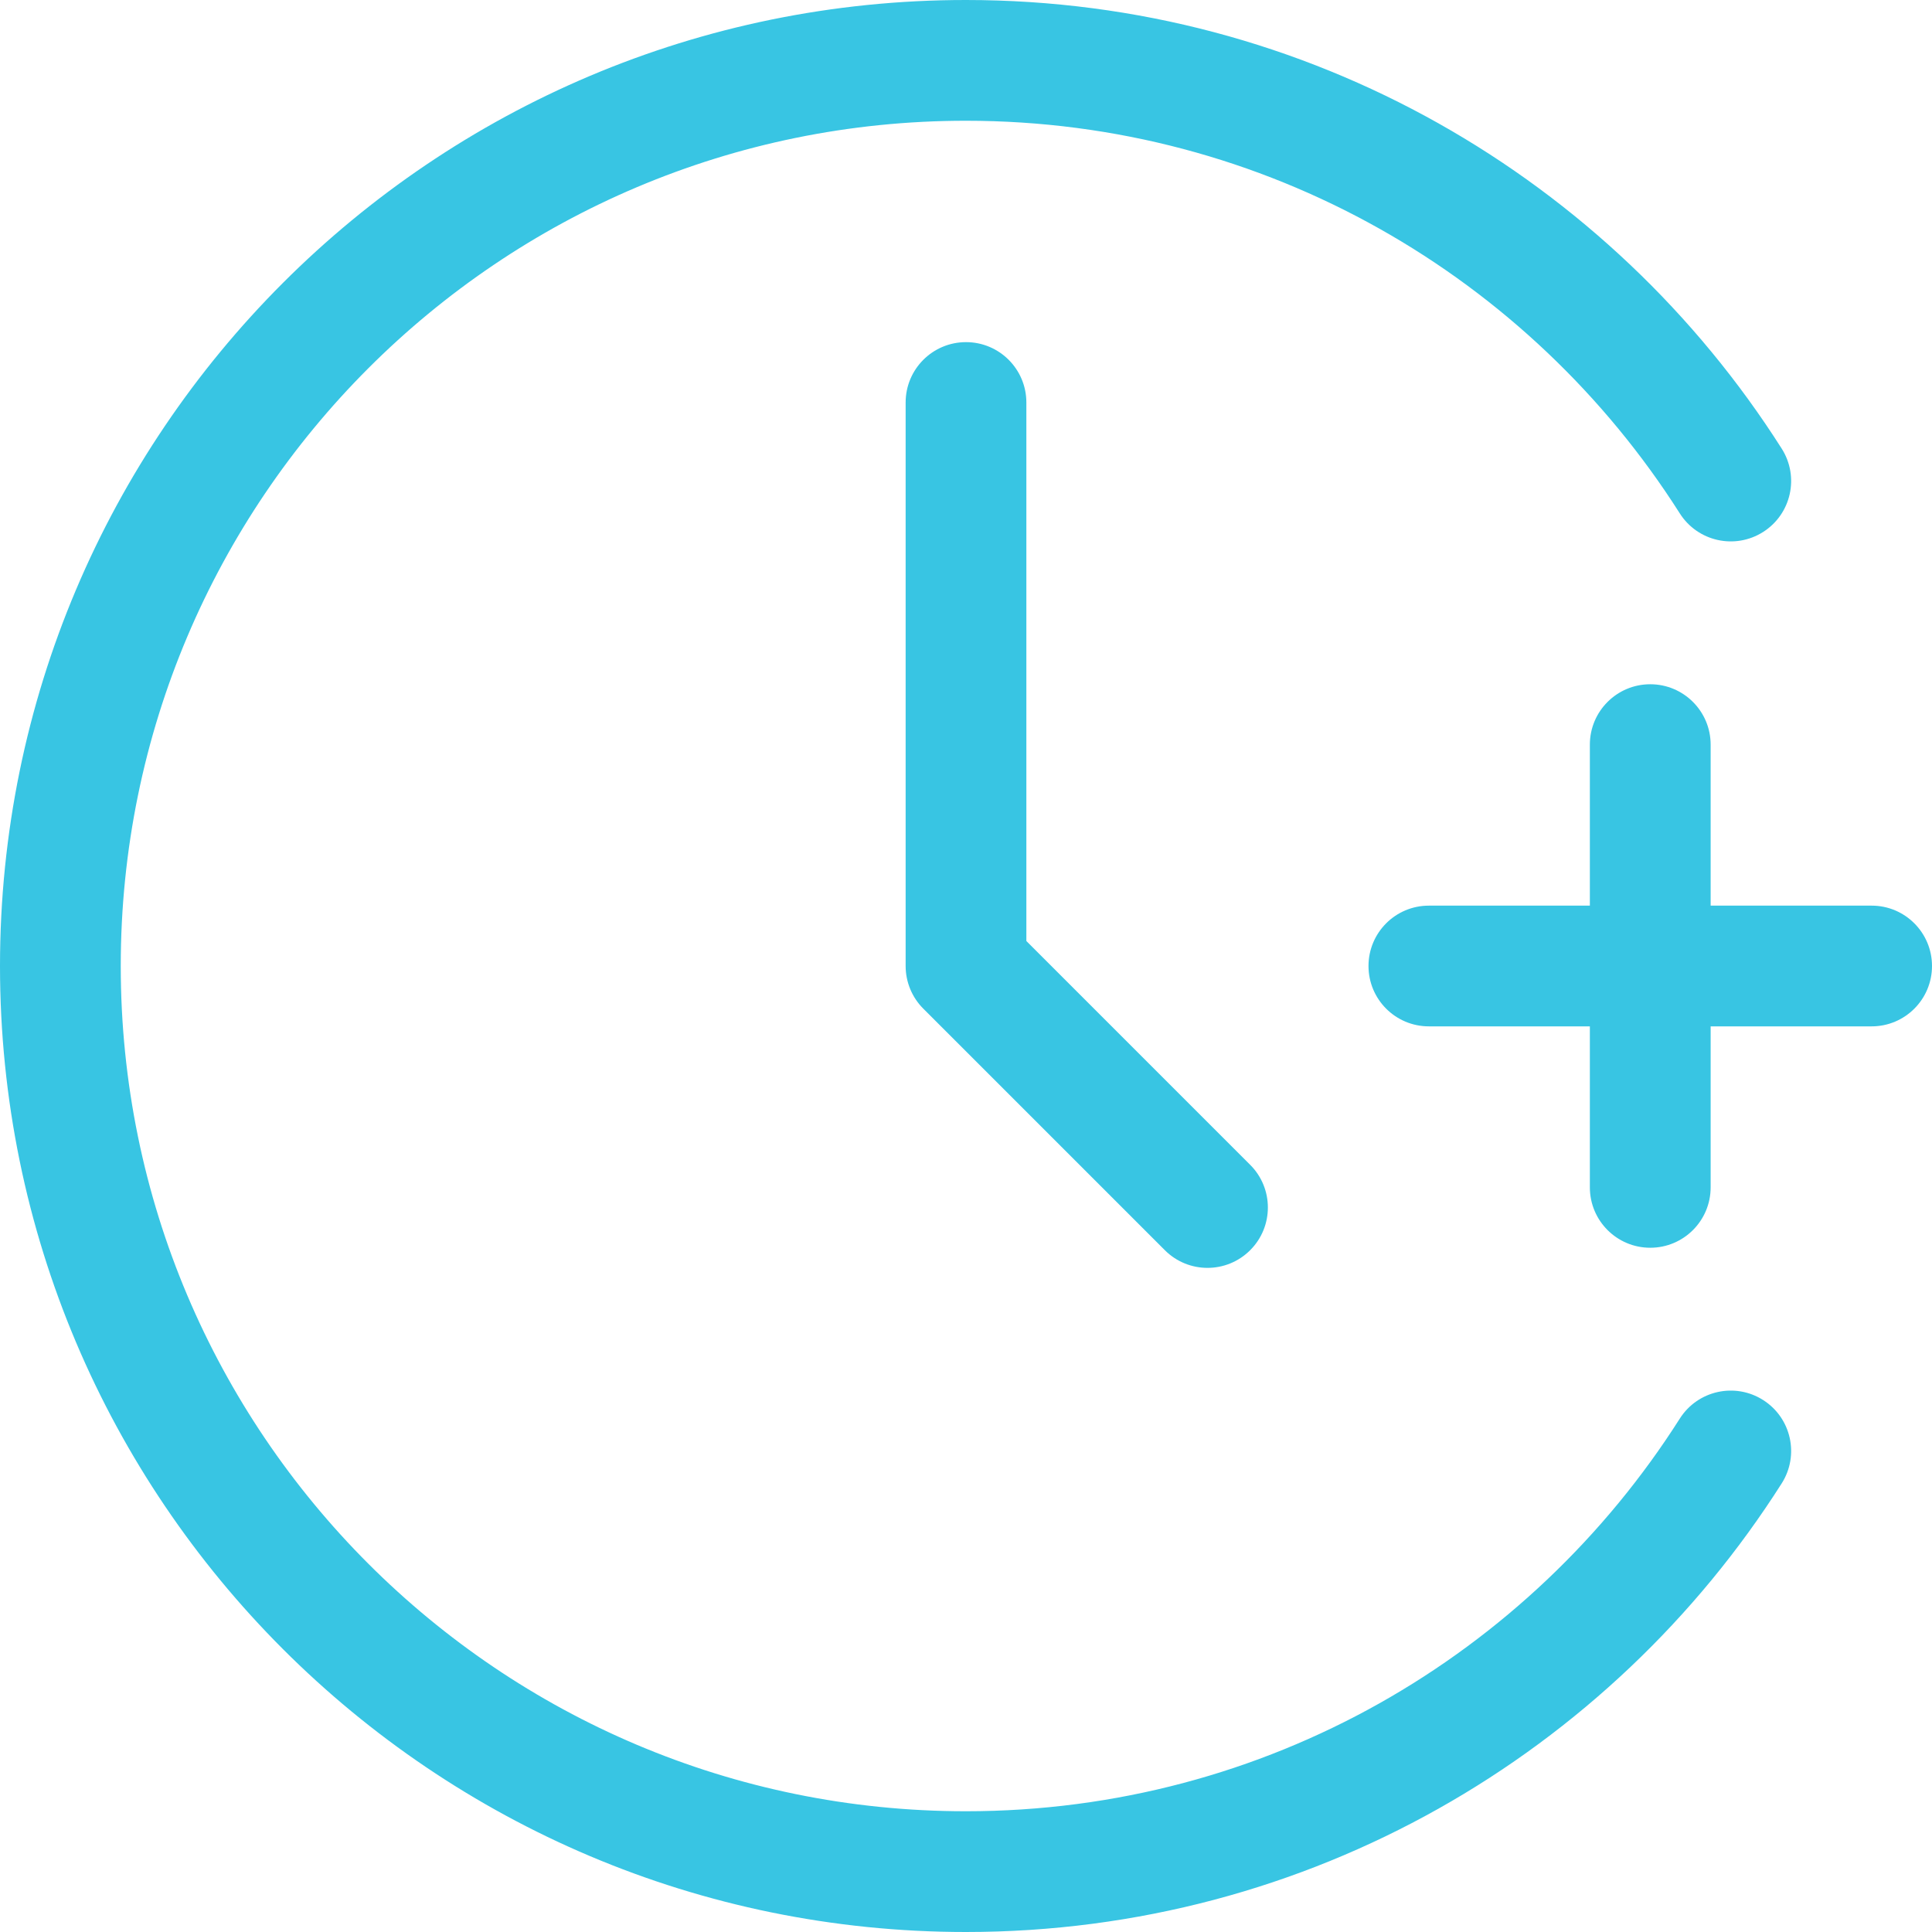 <svg width="66" height="66" viewBox="0 0 66 66" fill="none" xmlns="http://www.w3.org/2000/svg">
<path fill-rule="evenodd" clip-rule="evenodd" d="M32.996 4.125C17.051 4.125 4.125 17.052 4.125 33C4.125 48.947 17.051 61.875 32.996 61.875C43.251 61.875 52.259 56.529 57.384 48.462C57.995 47.5 59.269 47.216 60.231 47.827C61.193 48.438 61.477 49.712 60.866 50.674C55.016 59.882 44.721 66 32.996 66C14.773 66 0 51.225 0 33C0 14.775 14.773 0 32.996 0C44.721 0 55.016 6.118 60.866 15.326C61.477 16.288 61.193 17.562 60.231 18.173C59.269 18.784 57.995 18.5 57.384 17.538C52.259 9.471 43.251 4.125 32.996 4.125ZM33 11.688C34.139 11.688 35.062 12.611 35.062 13.75V32.146L42.708 39.792C43.514 40.597 43.514 41.903 42.708 42.708C41.903 43.514 40.597 43.514 39.792 42.708L31.542 34.458C31.155 34.072 30.938 33.547 30.938 33V13.75C30.938 12.611 31.861 11.688 33 11.688ZM56.375 23.375C57.514 23.375 58.438 24.298 58.438 25.438V30.938H63.938C65.077 30.938 66 31.861 66 33C66 34.139 65.077 35.062 63.938 35.062H58.438V40.562C58.438 41.702 57.514 42.625 56.375 42.625C55.236 42.625 54.312 41.702 54.312 40.562V35.062H48.812C47.673 35.062 46.75 34.139 46.75 33C46.75 31.861 47.673 30.938 48.812 30.938H54.312V25.438C54.312 24.298 55.236 23.375 56.375 23.375Z" fill="#38C5E3"/>
</svg>
